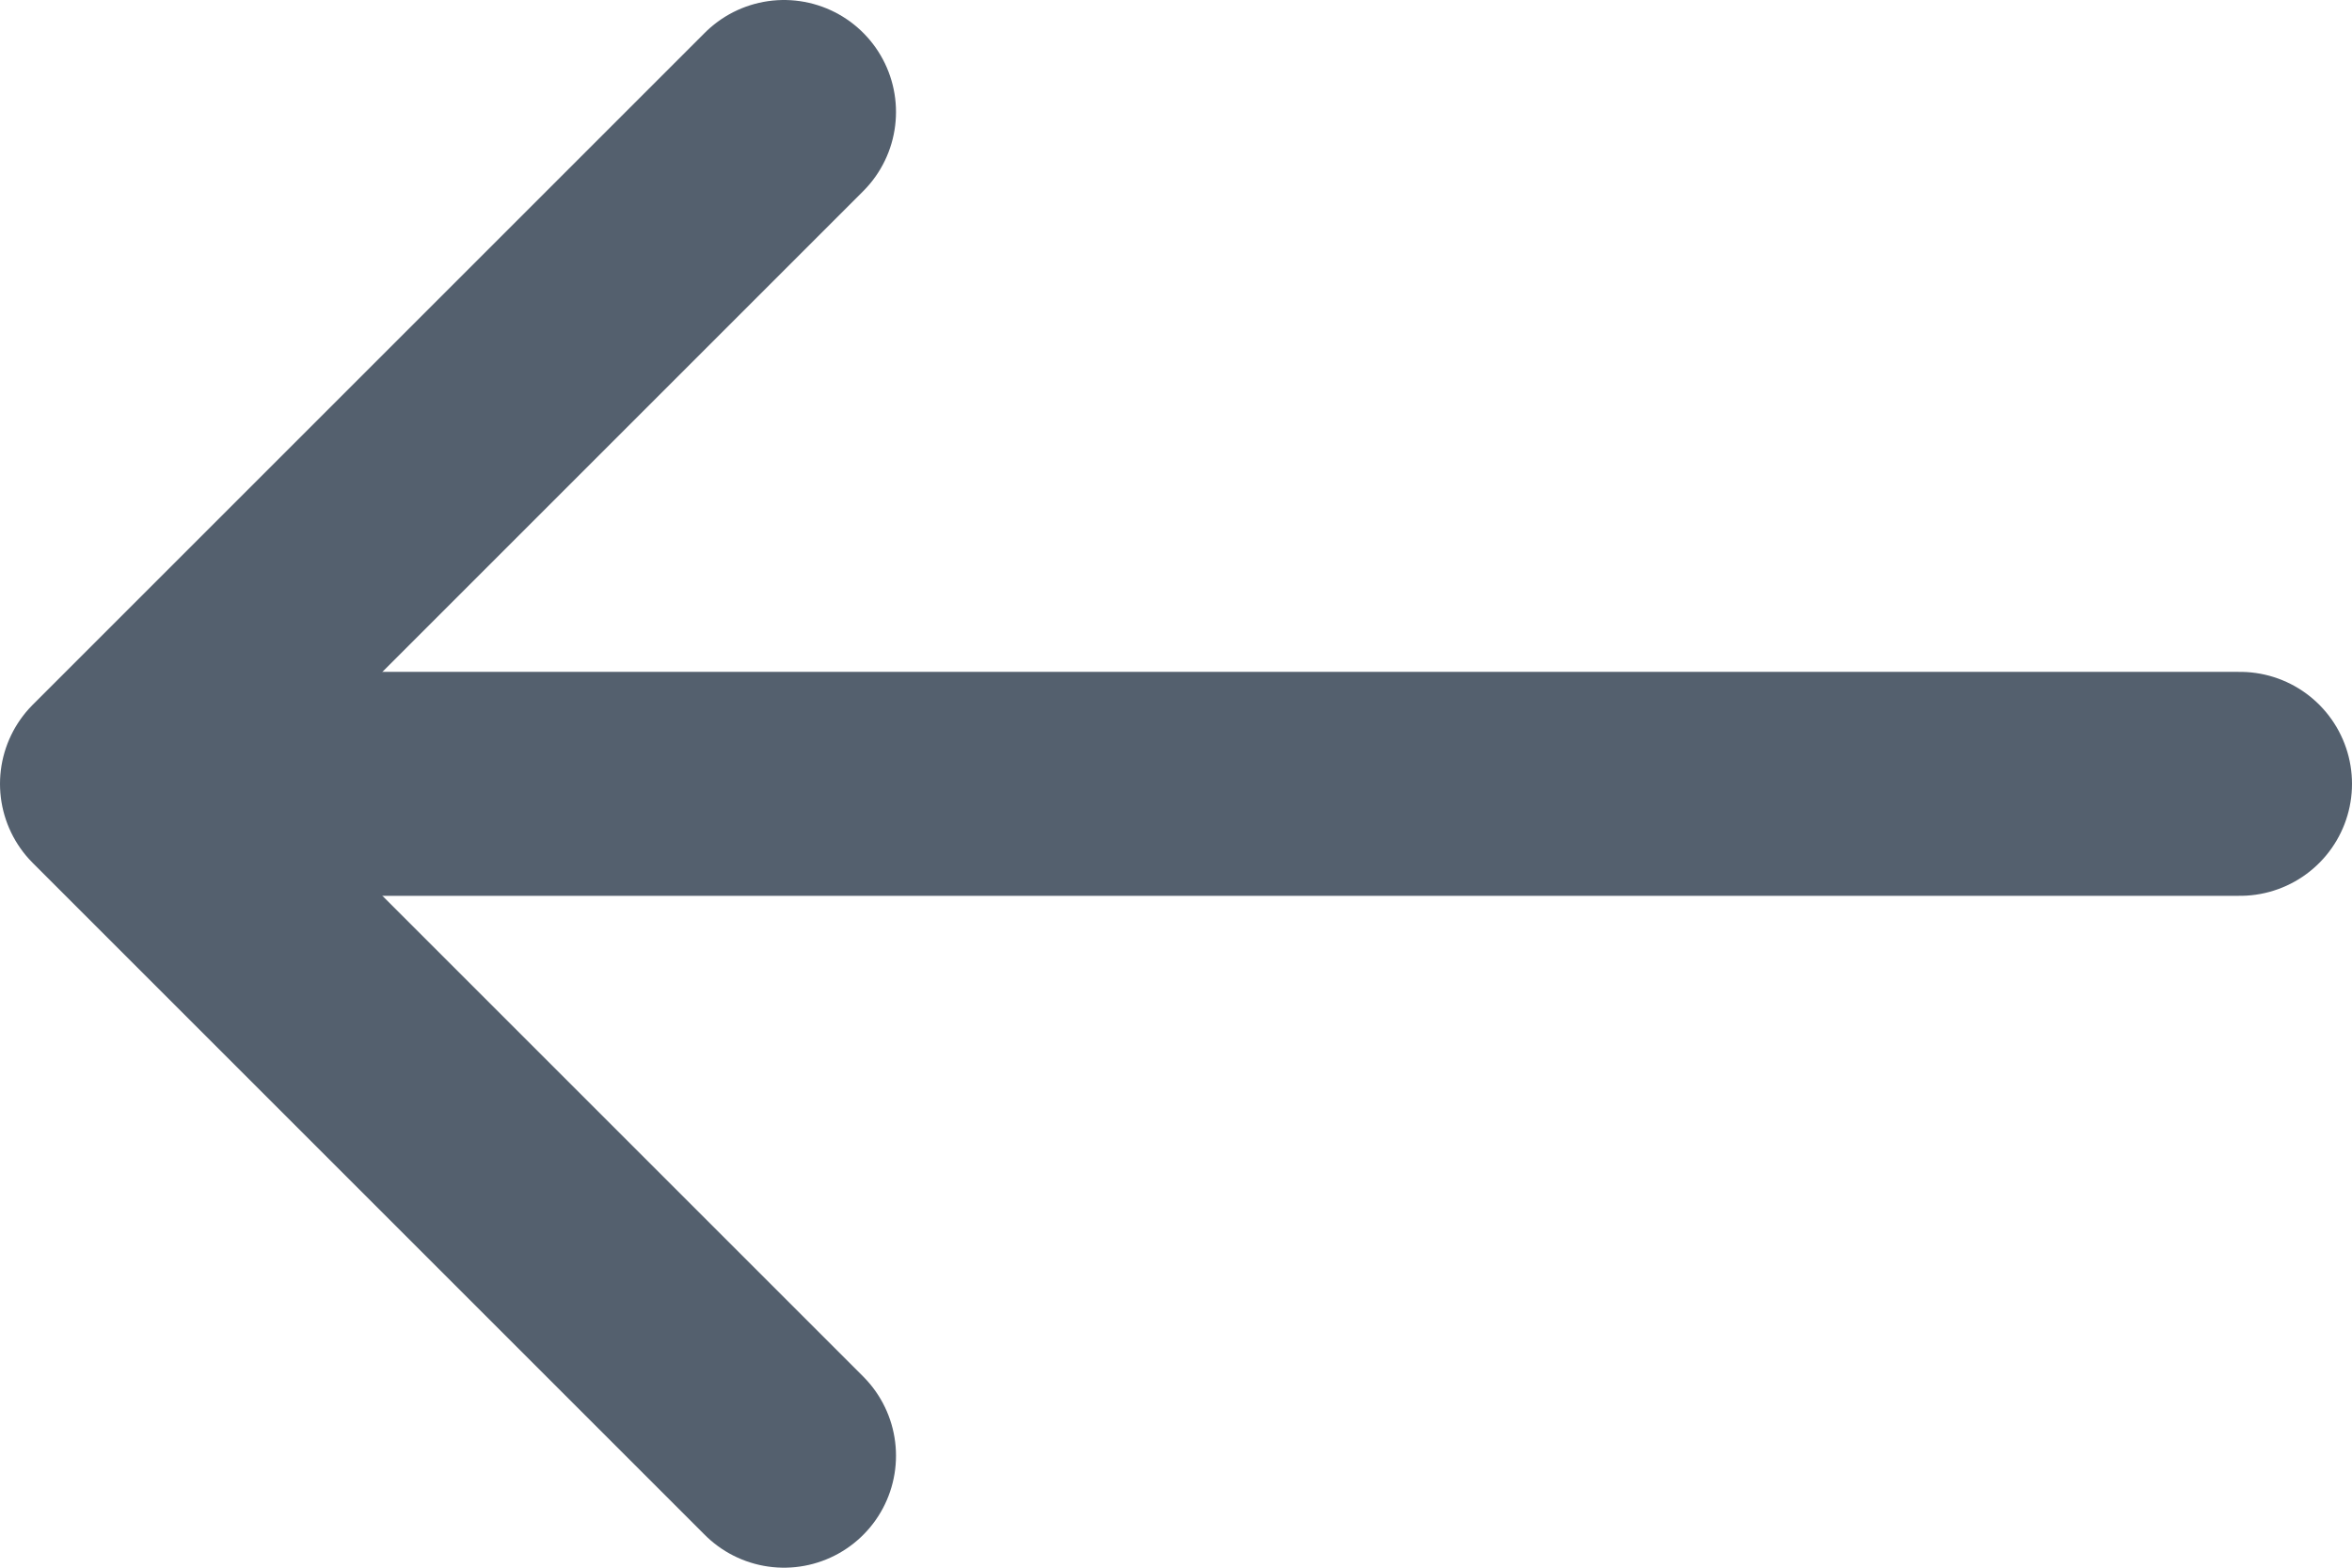 <?xml version="1.0" encoding="UTF-8"?>
<svg width="21px" height="14px" viewBox="0 0 21 14" version="1.1" xmlns="http://www.w3.org/2000/svg" xmlns:xlink="http://www.w3.org/1999/xlink">
    <!-- Generator: Sketch 47.1 (45422) - http://www.bohemiancoding.com/sketch -->
    <title>Back Arrow</title>
    <desc>Created with Sketch.</desc>
    <defs></defs>
    <g id="Page-1" stroke="none" stroke-width="1" fill="none" fill-rule="evenodd" stroke-linecap="round" stroke-linejoin="round">
        <g id="Booking-Status" transform="translate(-103, -117)" stroke="#54606E">
            <g id="Left-Panel" transform="translate(74, 74)">
                <g id="Header" transform="translate(30, 37)">
                    <g id="Back-Arrow" transform="translate(0, 7)">
                        <g>
                            <polyline id="Stroke-1" stroke-width="2" points="6 12 0 6 6 0"></polyline>
                            <path d="M2,6 L19,6" id="Stroke-3" stroke-width="2"></path>
                        </g>
                    </g>
                </g>
            </g>
        </g>
    </g>
</svg>